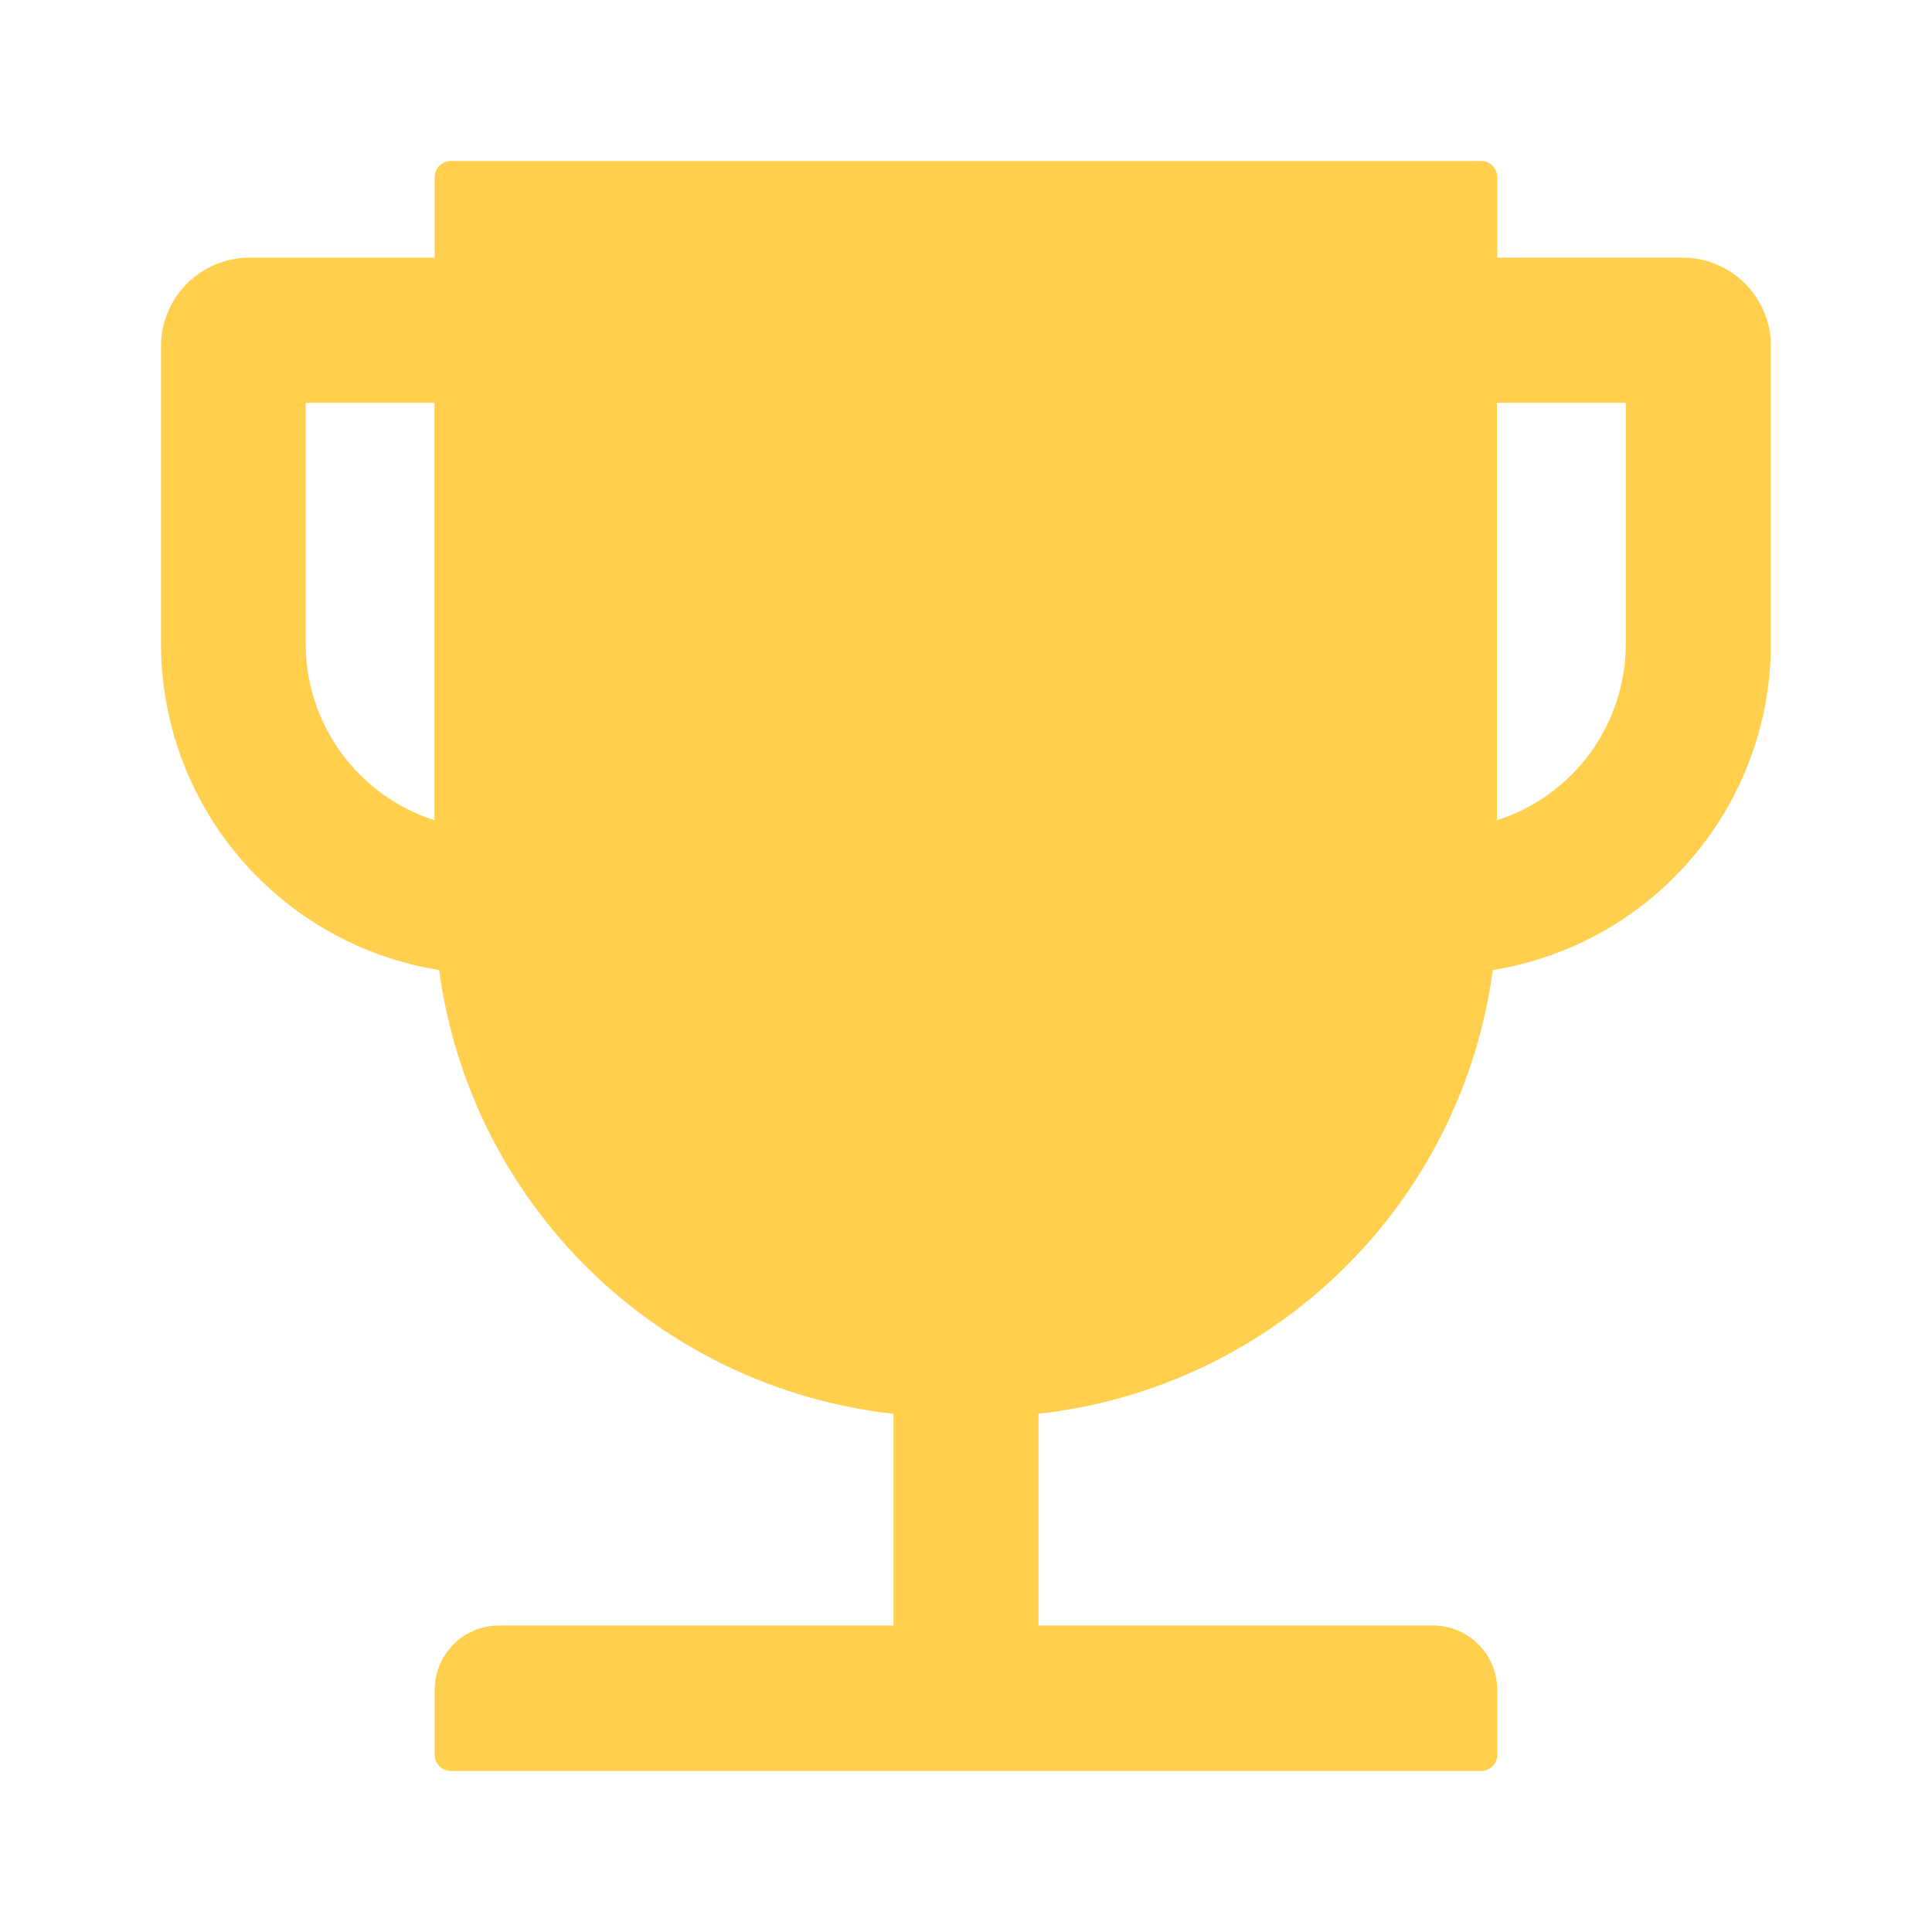 <svg width="24" height="24" viewBox="0 0 24 24" fill="none" xmlns="http://www.w3.org/2000/svg">
<path d="M20.899 3.2H18.599V2.2C18.599 2.147 18.578 2.096 18.541 2.059C18.503 2.021 18.452 2 18.399 2H5.6C5.547 2 5.496 2.021 5.459 2.059C5.421 2.096 5.4 2.147 5.4 2.2V3.201H3.1C2.956 3.201 2.813 3.229 2.679 3.284C2.546 3.34 2.424 3.421 2.322 3.523C2.22 3.625 2.139 3.746 2.084 3.88C2.028 4.013 2 4.156 2 4.301V8.001C2.001 8.976 2.349 9.919 2.983 10.661C3.616 11.403 4.492 11.896 5.455 12.05C5.645 13.467 6.304 14.78 7.327 15.779C8.35 16.778 9.678 17.406 11.1 17.563V20.192H6.2C6.095 20.192 5.991 20.213 5.893 20.253C5.796 20.293 5.708 20.352 5.634 20.427C5.56 20.501 5.501 20.589 5.461 20.686C5.42 20.783 5.4 20.887 5.4 20.992V21.8C5.4 21.826 5.405 21.852 5.415 21.876C5.425 21.901 5.44 21.923 5.459 21.941C5.477 21.96 5.499 21.975 5.524 21.985C5.548 21.995 5.574 22 5.6 22H18.399C18.452 22 18.503 21.979 18.541 21.941C18.578 21.904 18.599 21.853 18.599 21.8V20.992C18.599 20.887 18.579 20.783 18.539 20.686C18.498 20.589 18.44 20.501 18.365 20.427C18.291 20.352 18.203 20.293 18.106 20.253C18.009 20.213 17.904 20.192 17.799 20.192H12.9V17.562C14.321 17.405 15.649 16.778 16.672 15.778C17.695 14.779 18.354 13.467 18.544 12.05C19.507 11.895 20.384 11.402 21.017 10.66C21.65 9.918 21.998 8.975 21.999 8V4.3C21.999 4.155 21.971 4.012 21.915 3.879C21.86 3.745 21.779 3.624 21.677 3.522C21.575 3.42 21.454 3.339 21.32 3.284C21.187 3.228 21.044 3.2 20.899 3.2ZM5.397 10.189C4.933 10.04 4.528 9.748 4.24 9.354C3.953 8.961 3.798 8.486 3.797 7.999V5.004H5.397V10.189ZM20.196 7.999C20.196 8.486 20.041 8.961 19.753 9.355C19.466 9.749 19.06 10.041 18.596 10.189V5.004H20.196V7.999Z" fill="#FFCF4D"/>
</svg>
